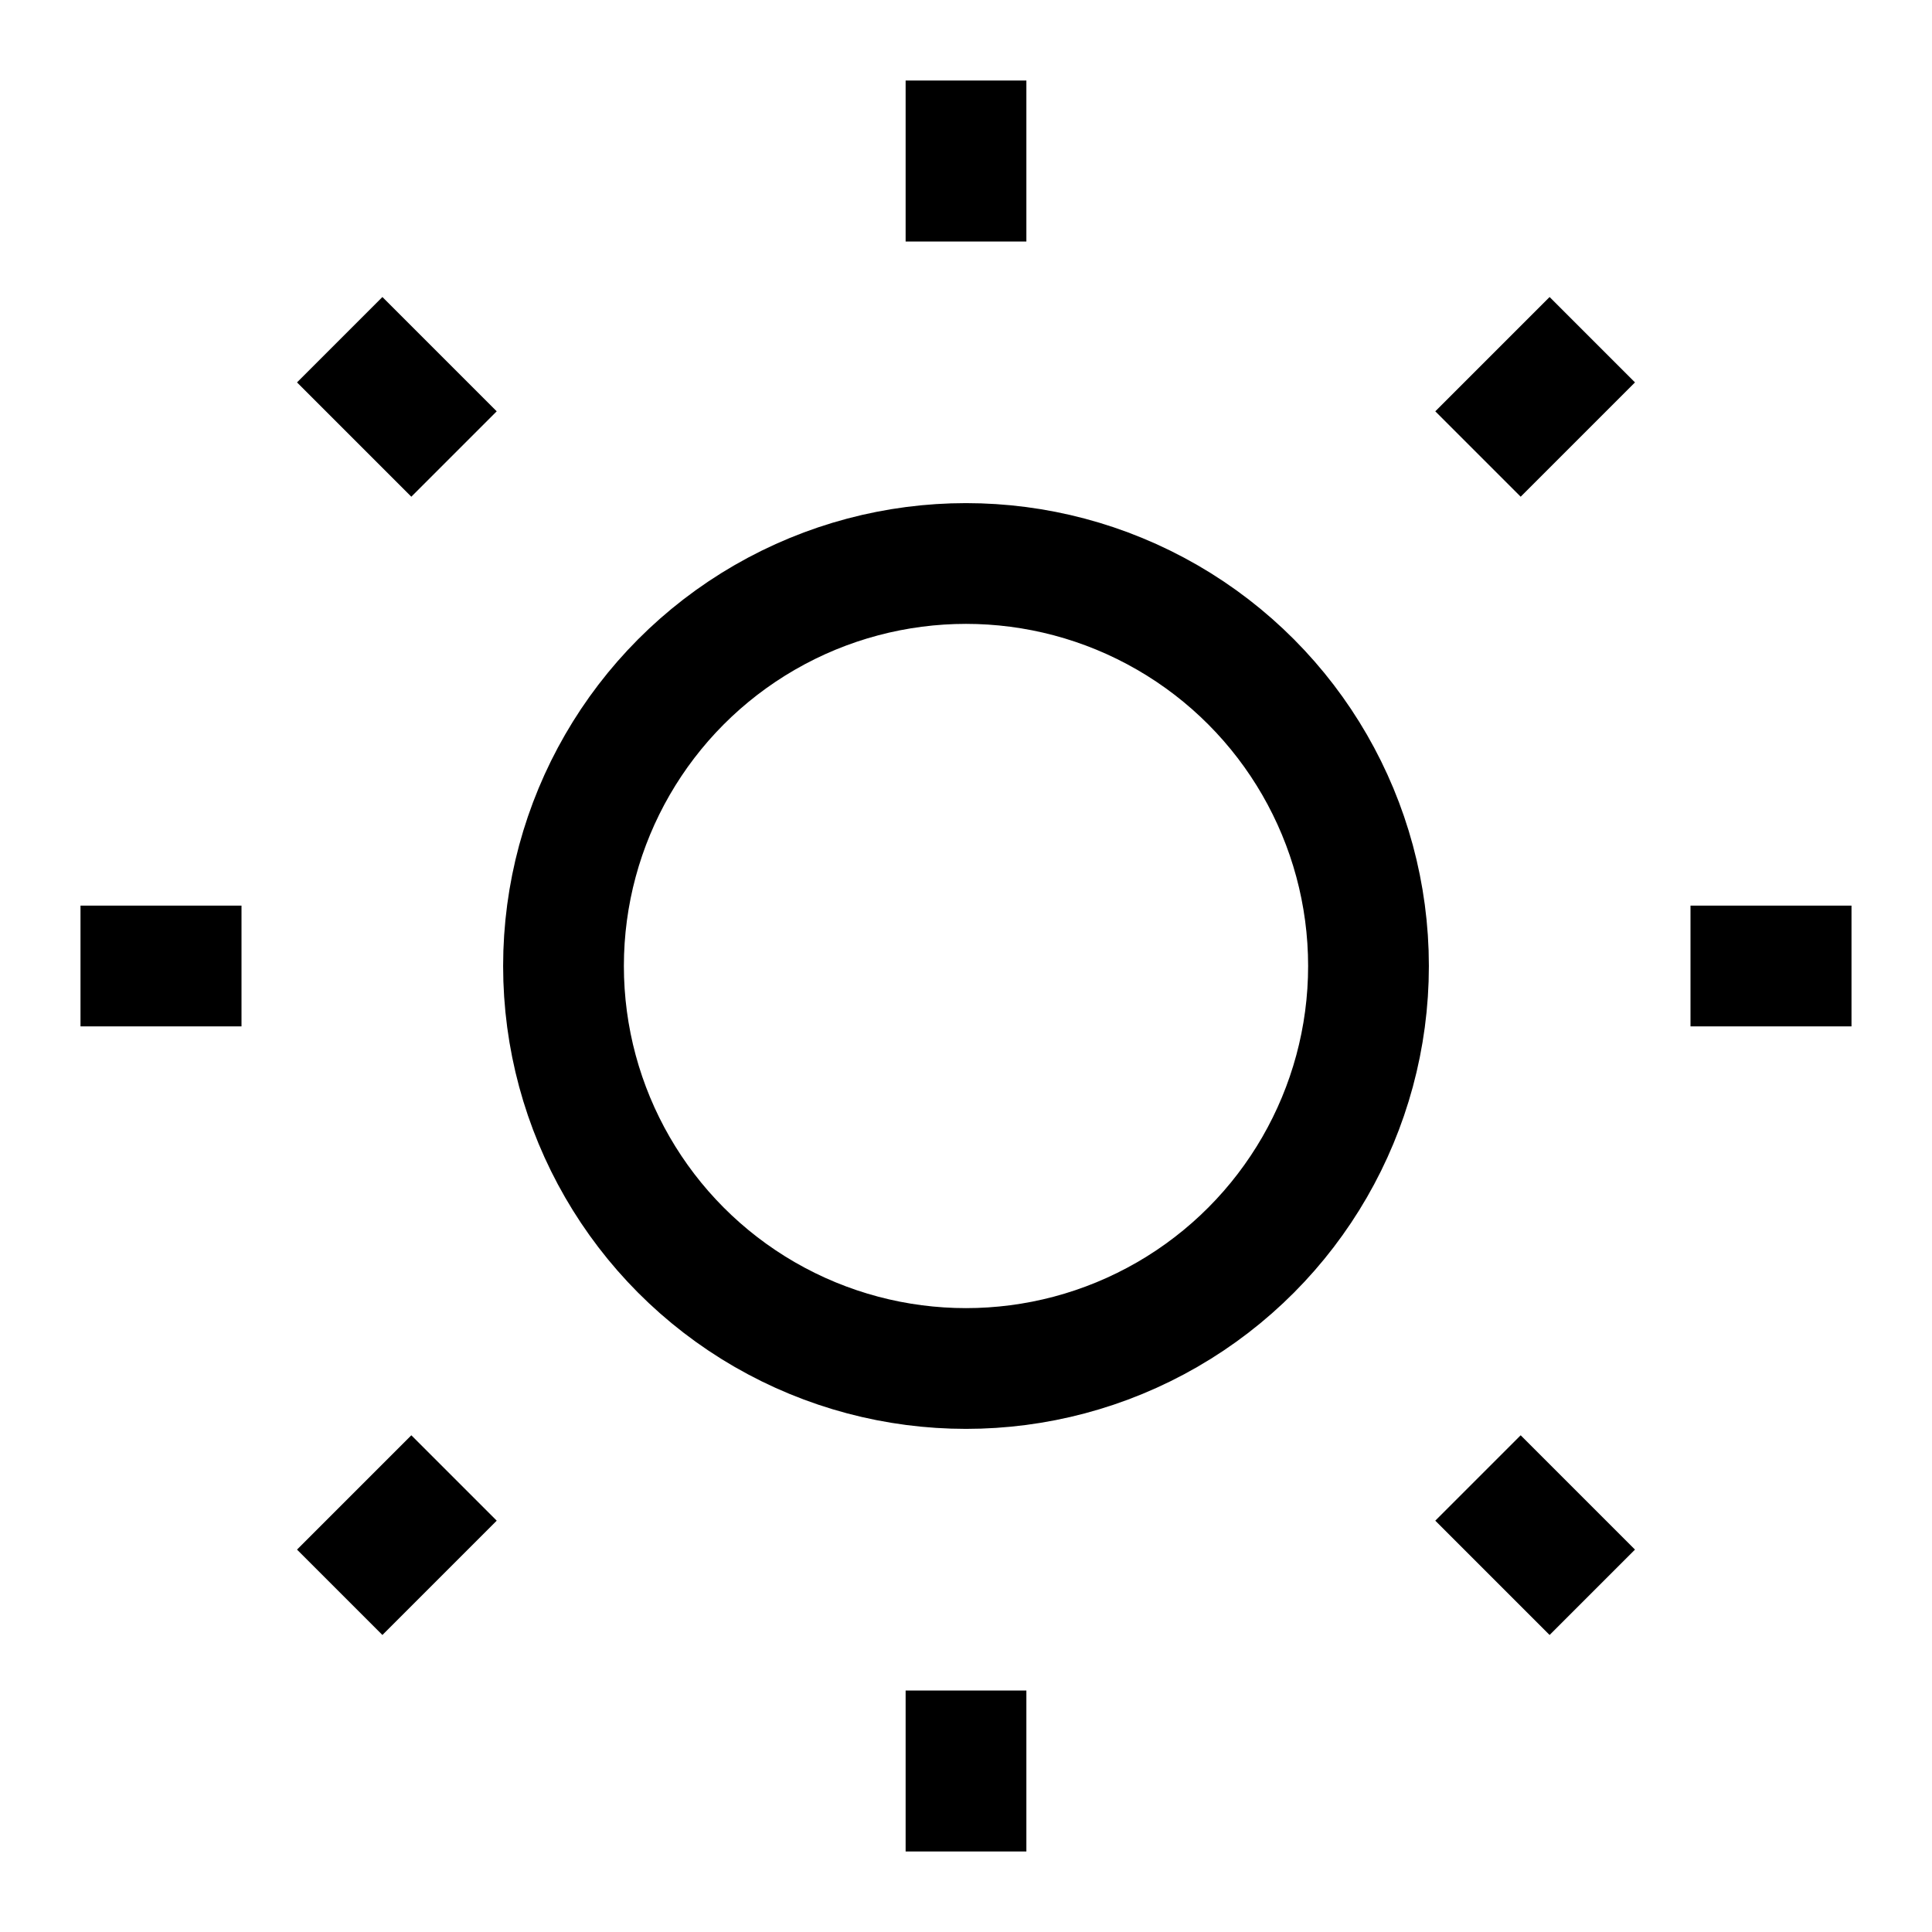 <svg xmlns='http://www.w3.org/2000/svg' width='24' height='24' viewBox='0 0 24 24' fill='none' stroke='currentColor' stroke-width='1.5'>
  <circle cx='12' cy='12' r='5'/>
  <path d='M12 1v2m0 18v2M4.22 4.22l1.42 1.42M18.36 18.36l1.42 1.42M1 12h2m18 0h2M4.22 19.78l1.42-1.42M18.36 5.64l1.42-1.42'/>
</svg>